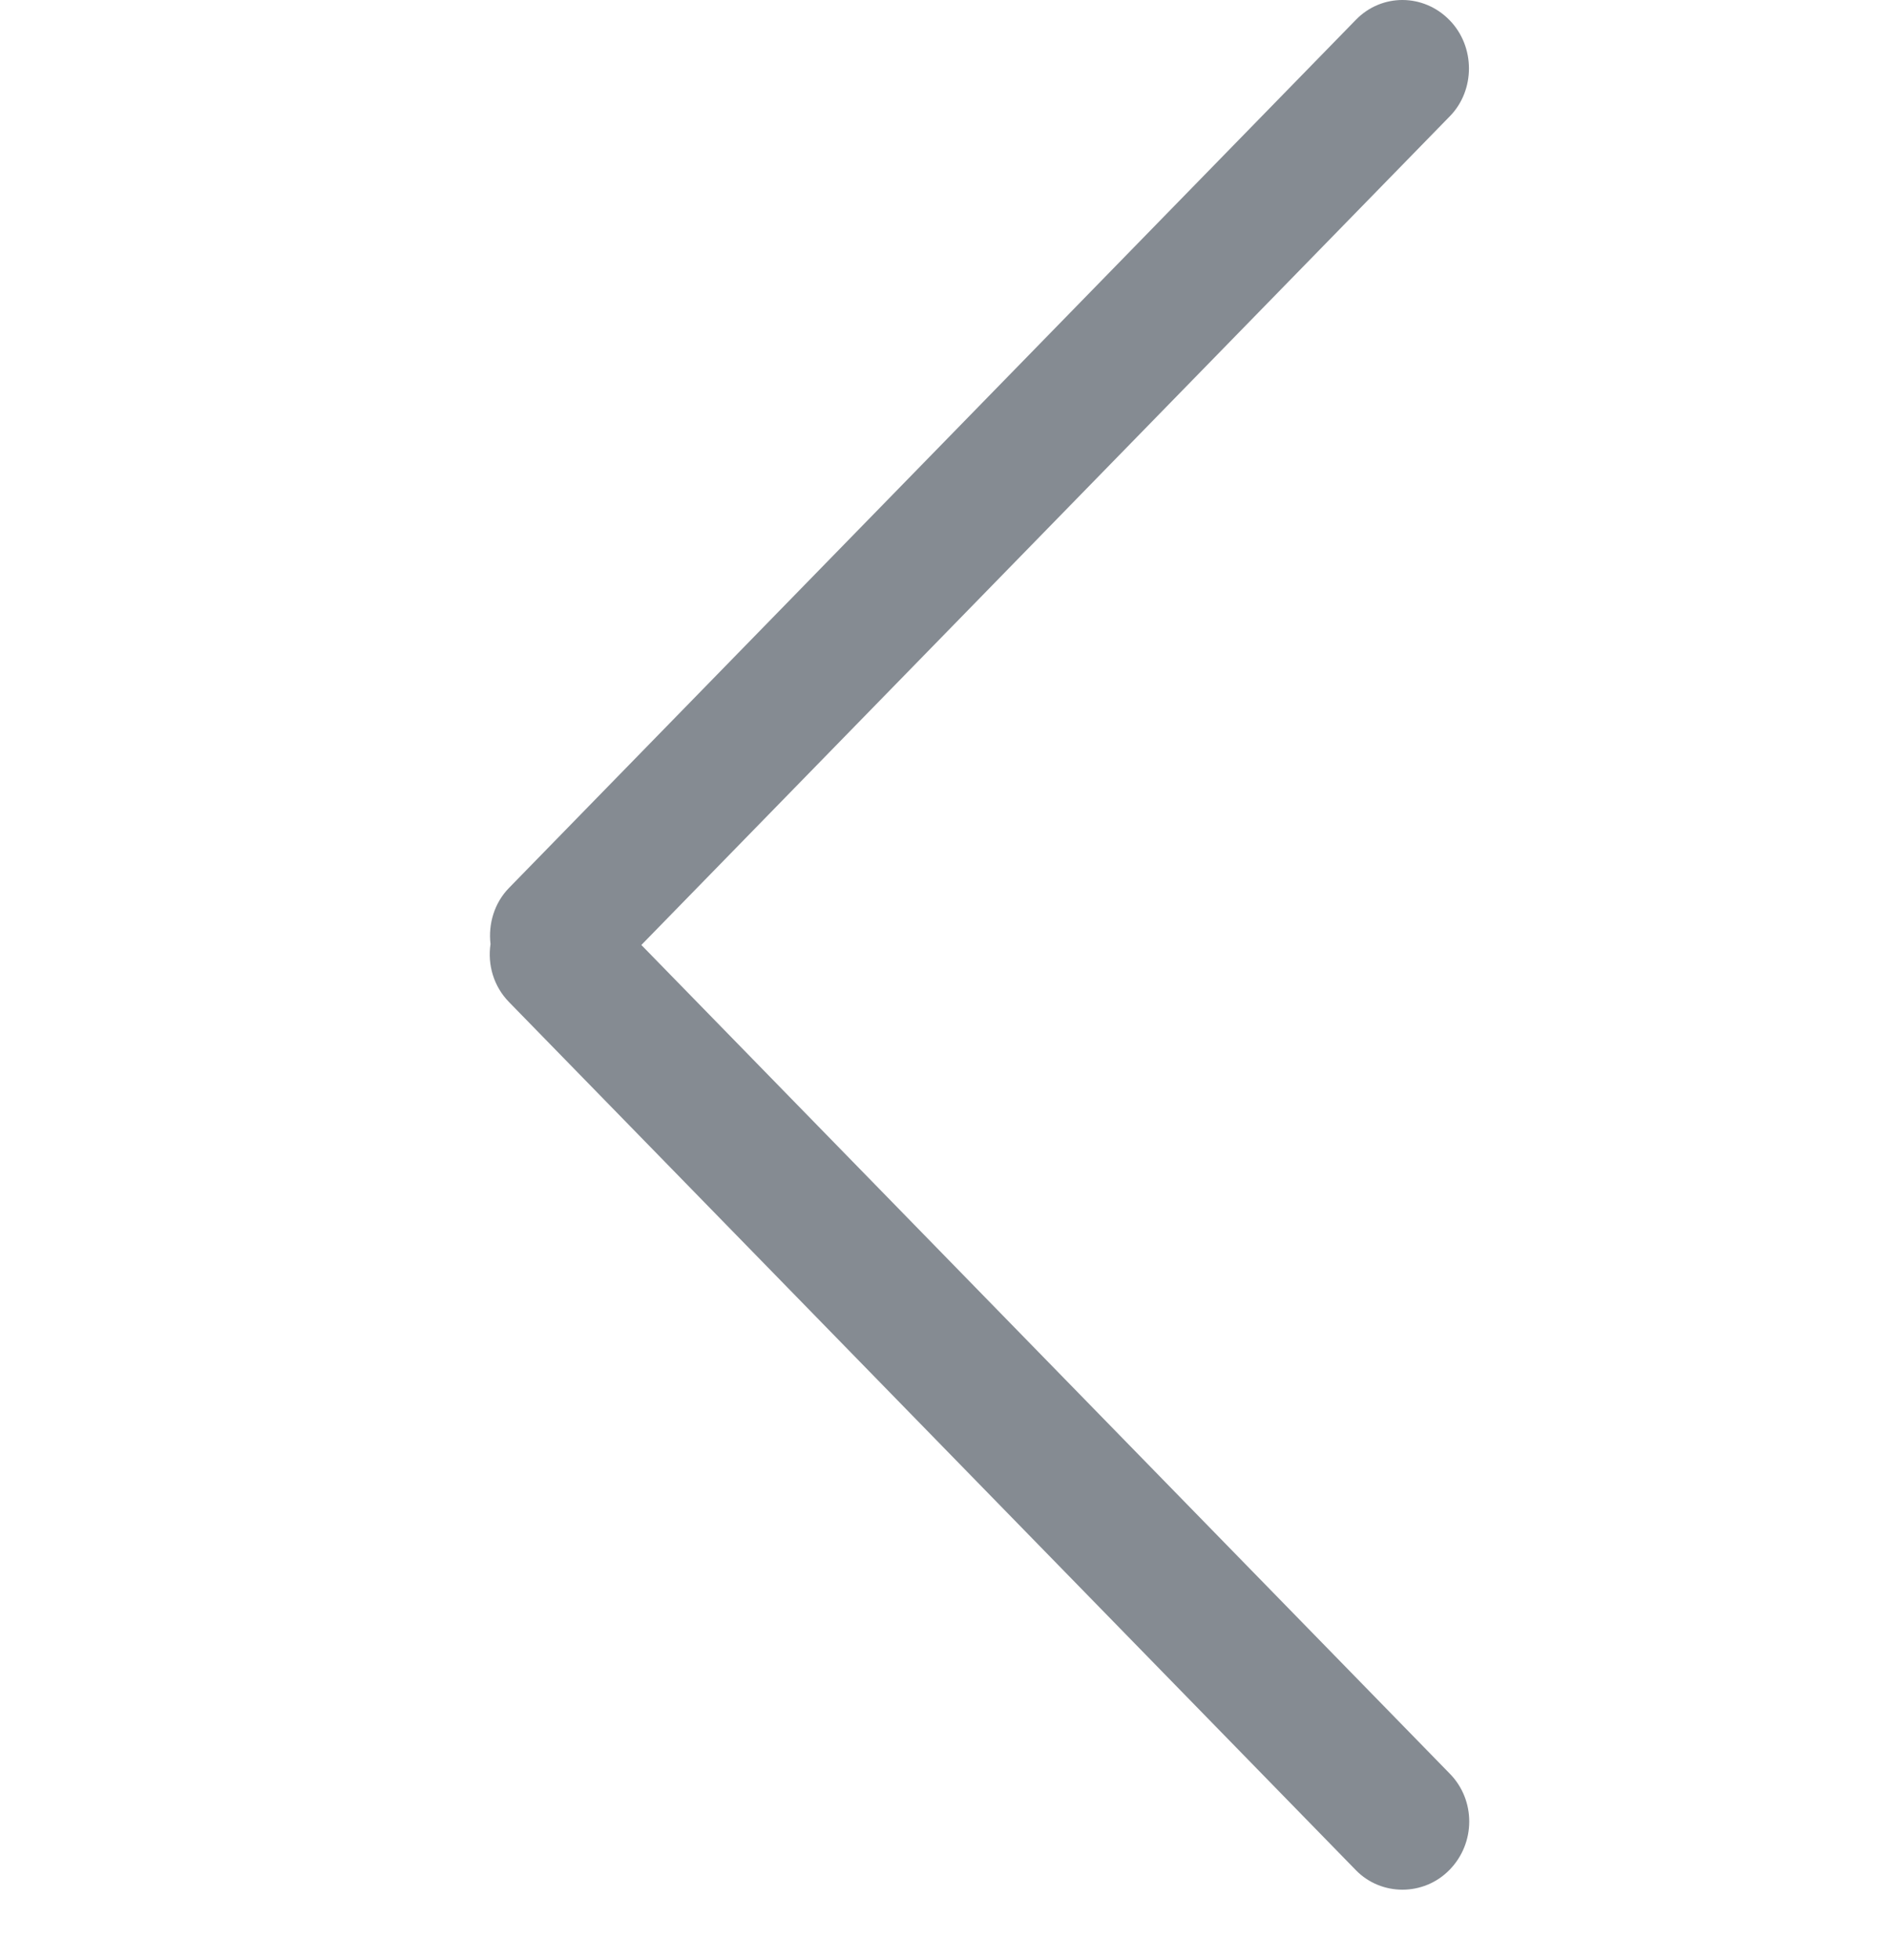 <?xml version="1.0" encoding="UTF-8"?>
<svg width="27px" height="28px" viewBox="0 0 27 28" version="1.1" xmlns="http://www.w3.org/2000/svg" xmlns:xlink="http://www.w3.org/1999/xlink">
    <title>Add Service</title>
    <g id="页面-1" stroke="none" stroke-width="1" fill="none" fill-rule="evenodd">
        <g id="Add-Service" transform="translate(-13, -19)" fill="#858B92" fill-rule="nonzero">
            <g id="路径-2" transform="translate(13, 19)">
                <path d="M20.725,25.345 L9.167,13.502 L20.725,1.659 C21.085,1.29 21.09,0.668 20.719,0.288 C20.345,-0.095 19.749,-0.095 19.381,0.282 L7.275,12.687 C7.066,12.901 6.977,13.201 7.011,13.489 C6.967,13.783 7.055,14.092 7.275,14.317 L19.381,26.722 C19.741,27.091 20.348,27.096 20.719,26.716 C21.093,26.333 21.093,25.722 20.725,25.345 L20.725,25.345 Z" id="路径"></path>
            </g>
        </g>
    </g>
</svg>